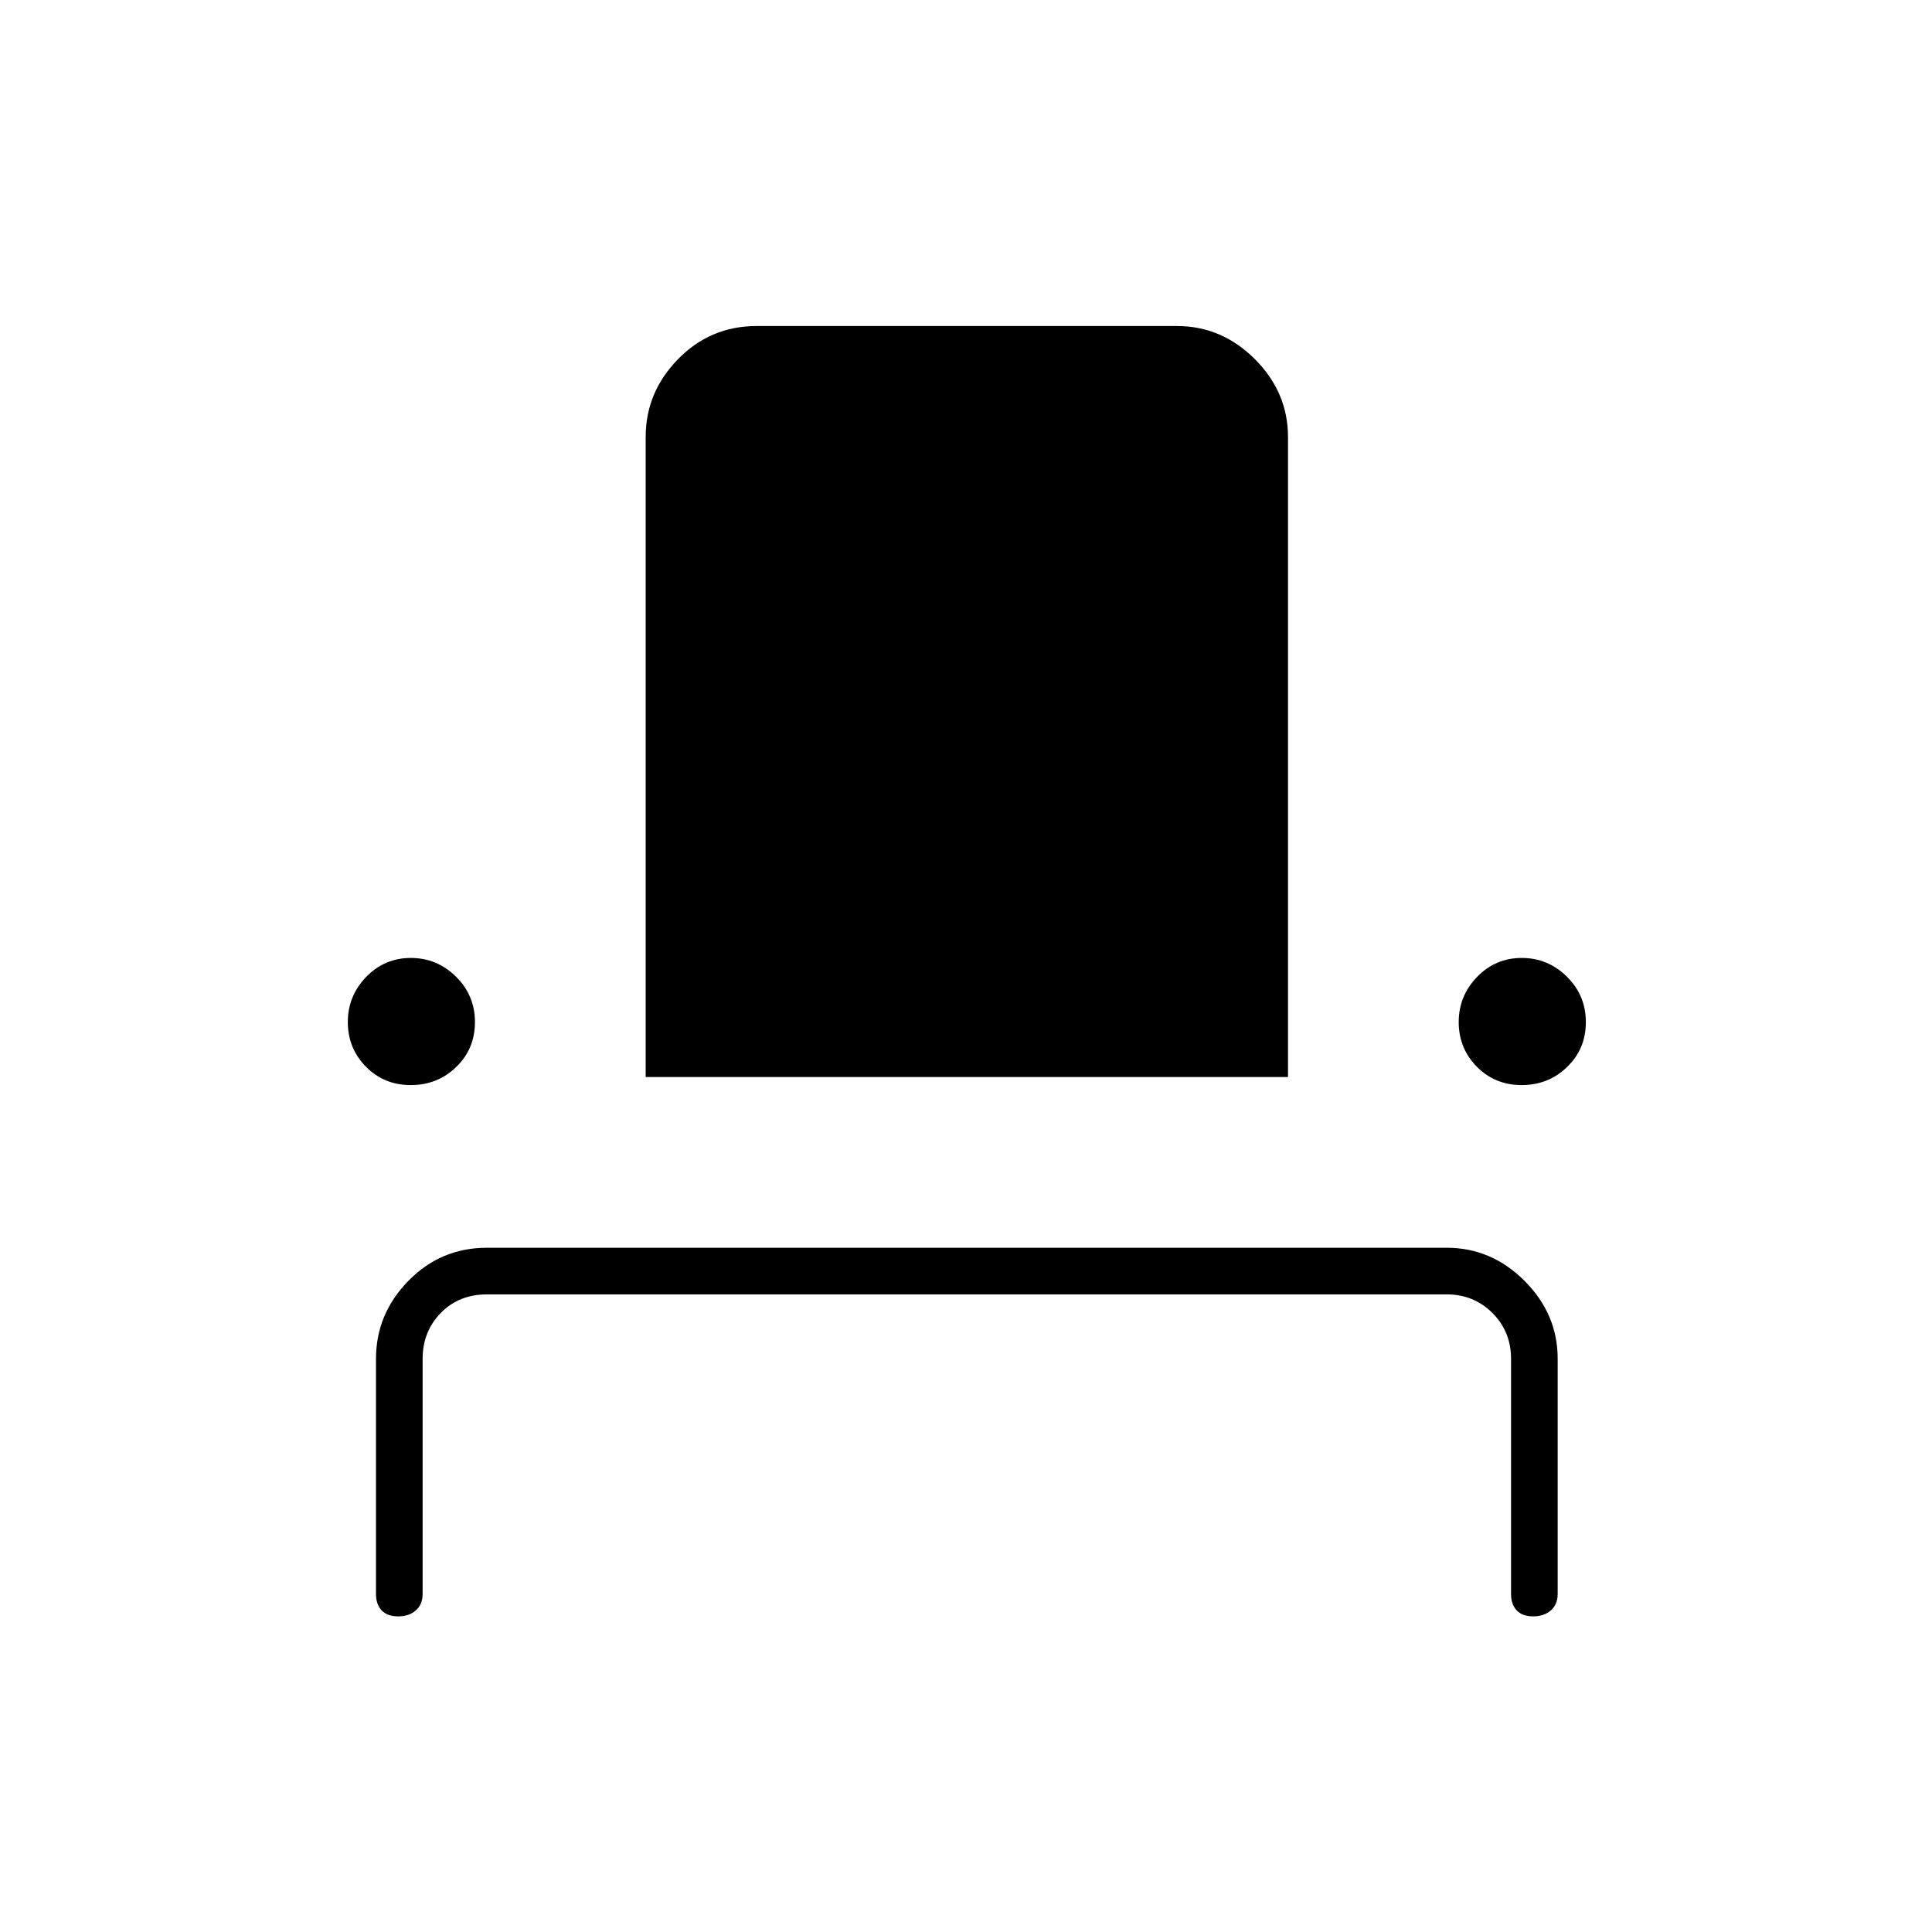 <svg xmlns="http://www.w3.org/2000/svg" height="40" viewBox="0 -960 960 960" width="40"><path d="M197.84-156.83q-5.34 0-8.17-2.95-2.84-2.95-2.84-8.22v-116.83q0-22.24 16.08-38.71Q218.98-340 242-340h476.83q22.24 0 38.71 16.46Q774-307.07 774-284.83V-168q0 5.27-3.41 8.22-3.42 2.95-8.75 2.95-5.34 0-8.17-2.95-2.84-2.95-2.84-8.22v-116.83q0-13.5-9.25-22.75t-22.75-9.25H242q-14 0-23 9.25t-9 22.75V-168q0 5.27-3.41 8.22-3.42 2.95-8.75 2.95Zm6.28-264q-13.29 0-22.29-9.13t-9-22.17q0-13.04 9.13-22.45 9.13-9.42 22.17-9.42 13.04 0 22.45 9.3 9.42 9.3 9.42 22.58 0 13.29-9.3 22.29t-22.58 9Zm116.71-4v-318q0-22.25 16.08-38.71Q352.98-798 376-798h208.83q22.24 0 38.71 16.46Q640-765.07 640-742.83v318H320.83Zm435.29 4q-13.29 0-22.29-9.13t-9-22.17q0-13.04 9.13-22.45 9.13-9.42 22.17-9.42 13.04 0 22.45 9.3 9.42 9.3 9.42 22.58 0 13.29-9.3 22.29t-22.58 9Z"/></svg>